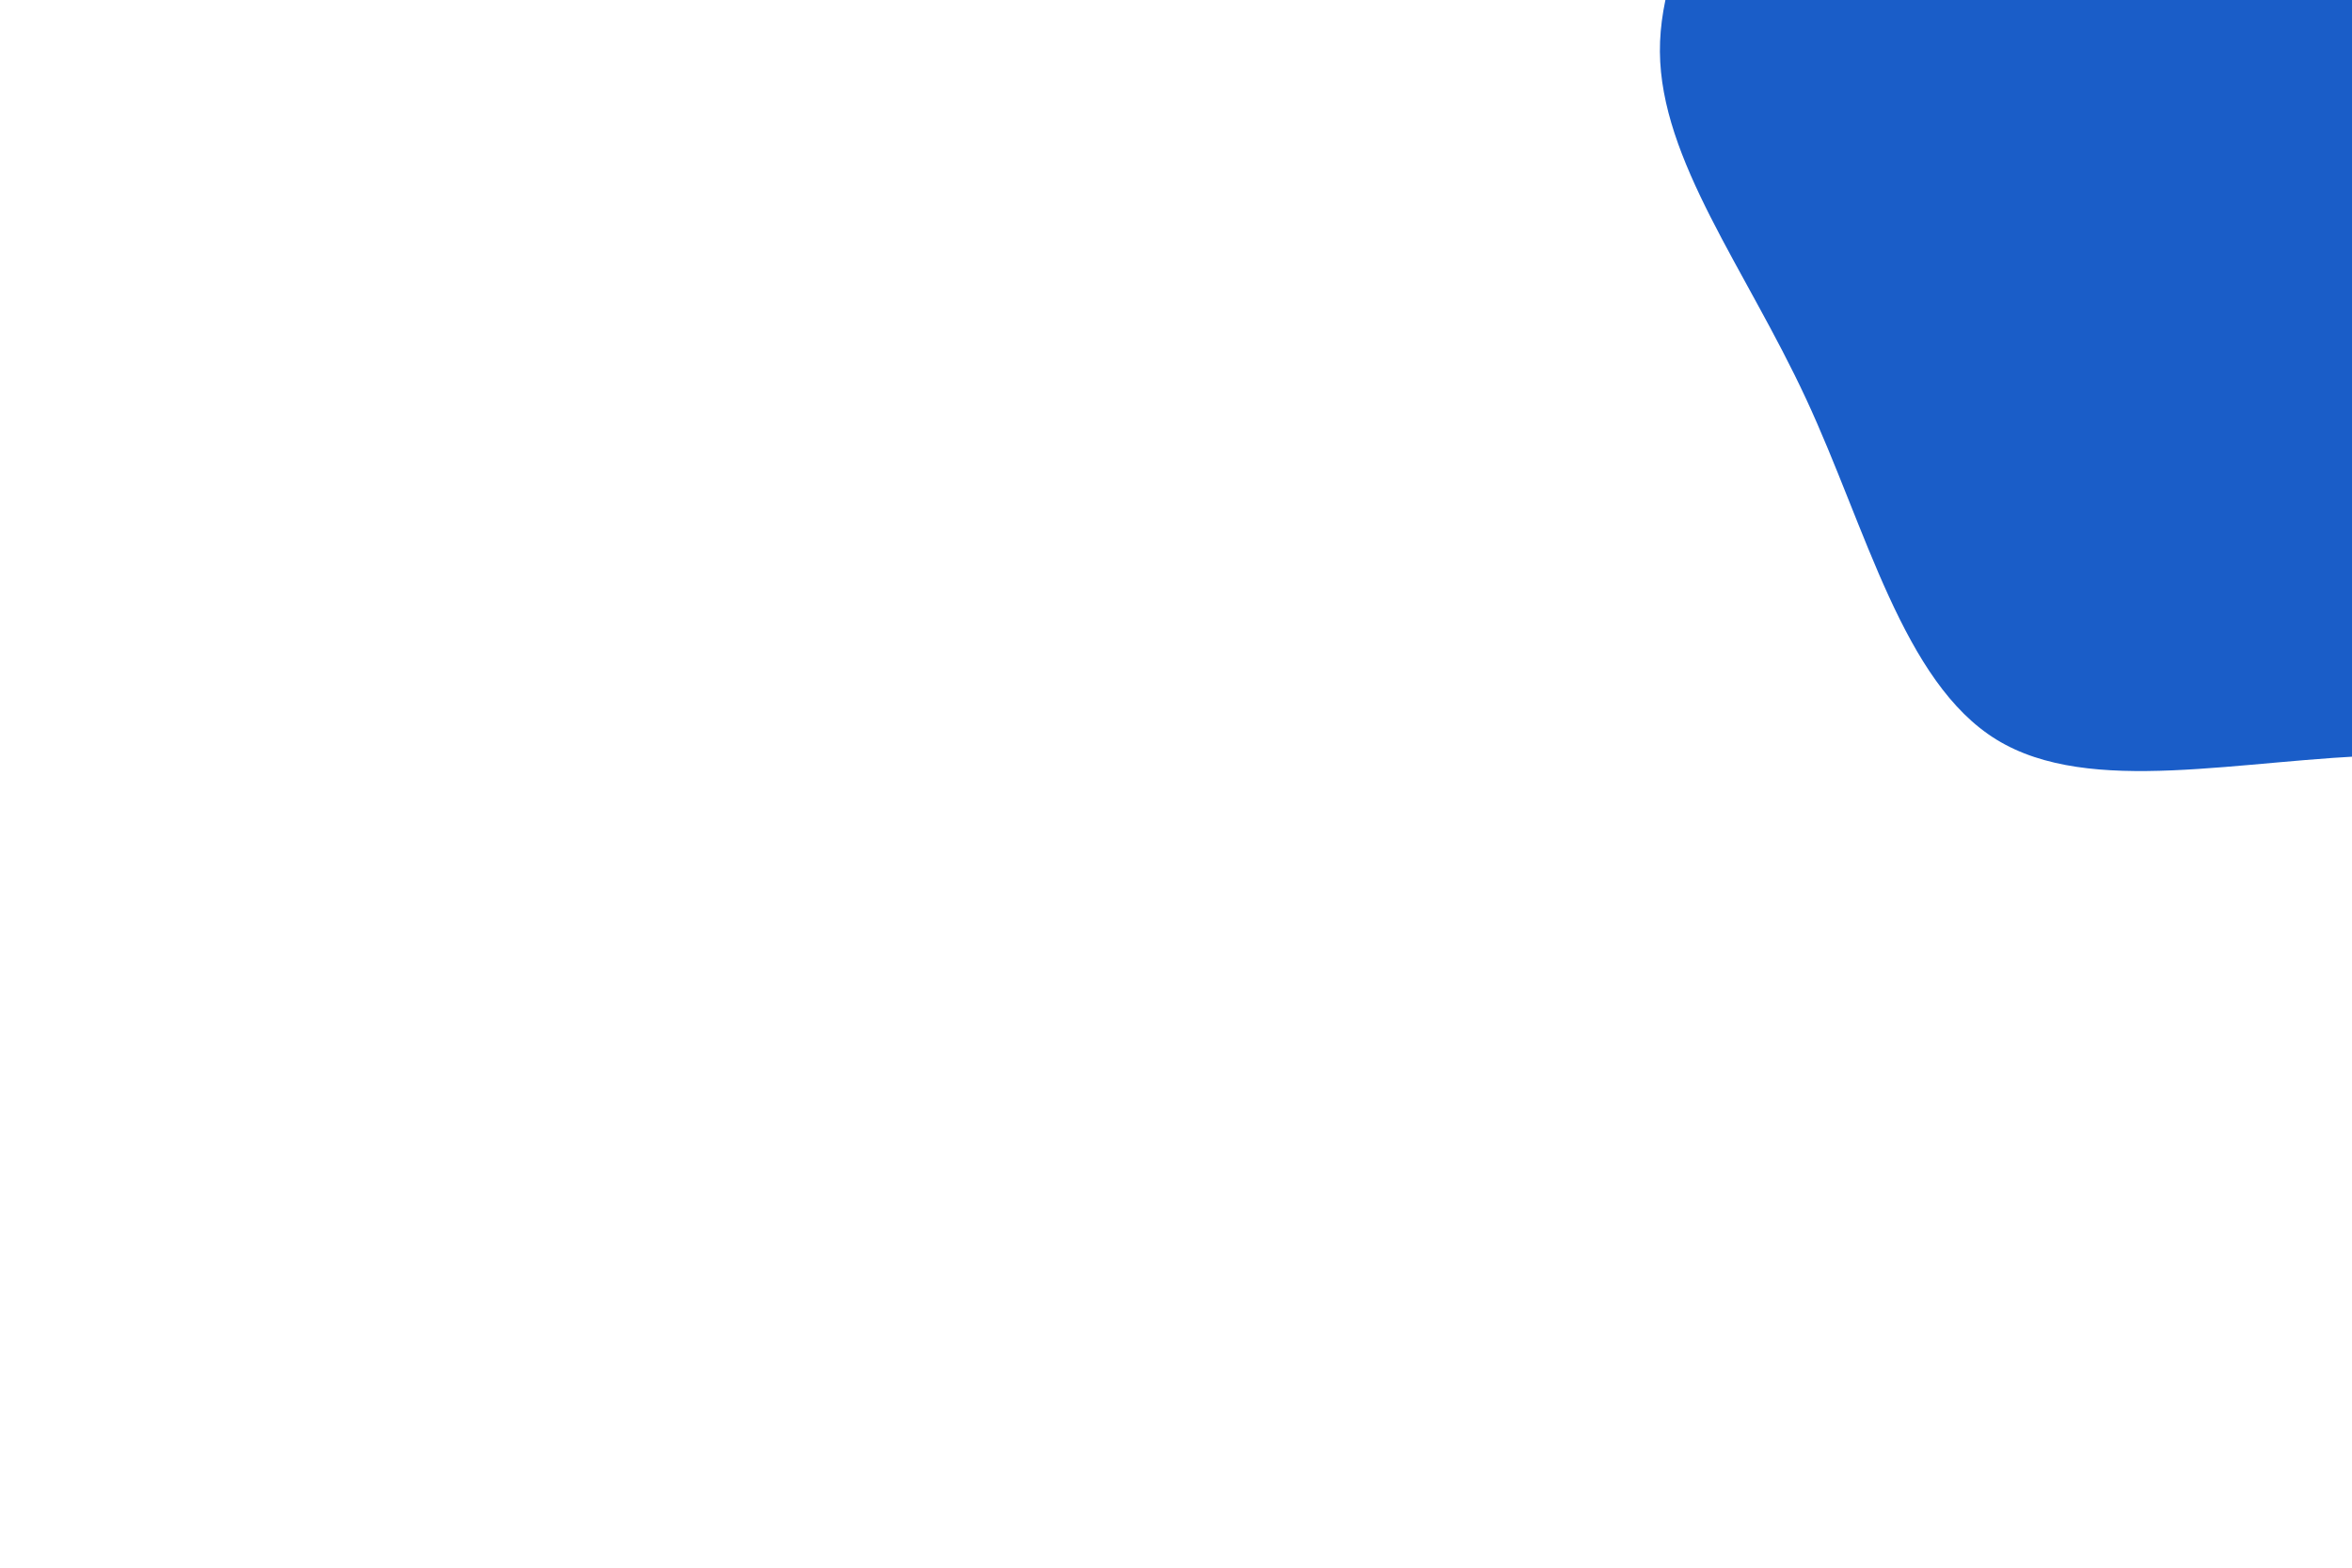<svg id="visual" viewBox="0 0 900 600" width="900" height="600" xmlns="http://www.w3.org/2000/svg" xmlns:xlink="http://www.w3.org/1999/xlink" version="1.1"><rect x="0" y="0" width="900" height="600" fill="#FFFFFF"></rect><g transform="translate(915.068 19.976)"><path d="M139.8 -255.5C173.7 -222.7 188.3 -169.9 206.7 -124C225 -78.1 247 -39.1 249.5 1.5C252.1 42 235.2 84 218.2 132.4C201.3 180.7 184.4 235.4 148 257.1C111.7 278.7 55.8 267.4 -0.9 269C-57.7 270.5 -115.3 285.1 -151.1 263.1C-186.9 241.1 -200.8 182.5 -224 132.6C-247.2 82.7 -279.6 41.3 -279.9 -0.2C-280.2 -41.7 -248.3 -83.3 -227.6 -137.5C-206.8 -191.6 -197.2 -258.2 -161.1 -289.7C-125 -321.2 -62.5 -317.6 -4.8 -309.4C53 -301.1 106 -288.3 139.8 -255.5" fill="#1a5dc8"></path></g></svg>
